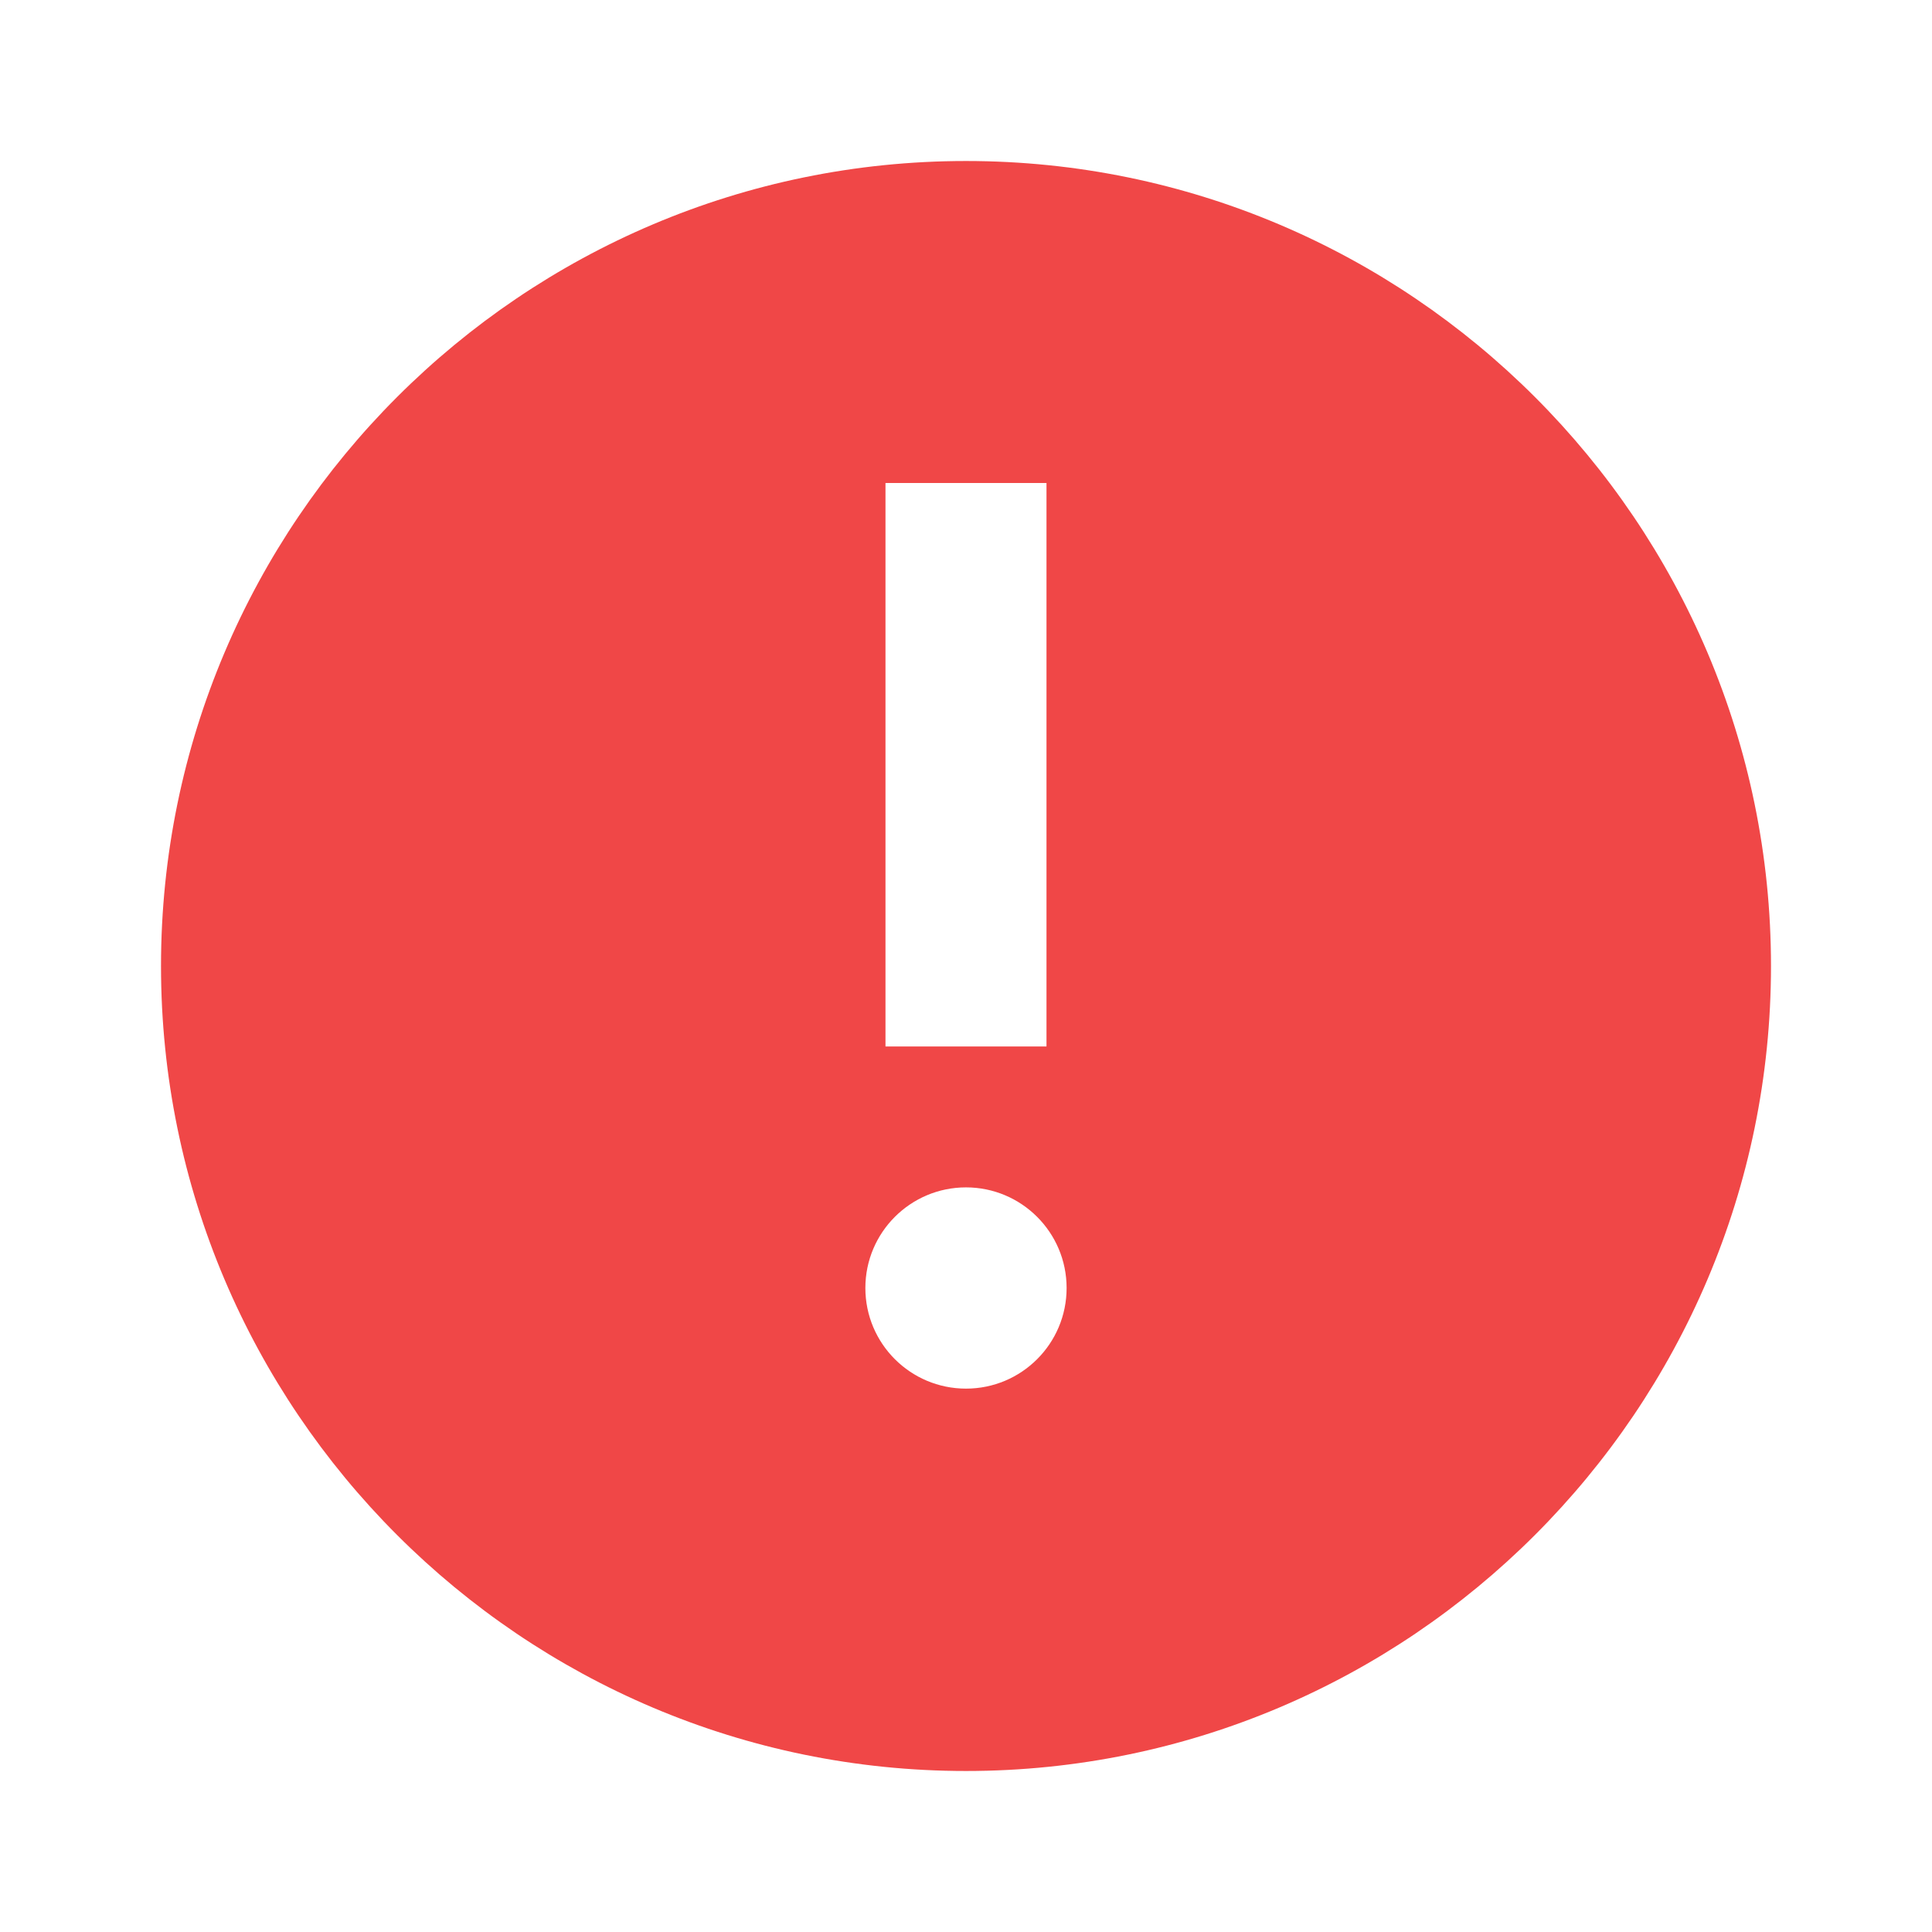 <svg width="80" height="80" viewBox="0 0 80 80" fill="none" xmlns="http://www.w3.org/2000/svg">
<path d="M40 6.667C21.62 6.667 6.667 21.62 6.667 40C6.667 58.383 21.62 73.333 40 73.333C58.38 73.333 73.333 58.383 73.333 40C73.333 21.62 58.38 6.667 40 6.667ZM36.666 20H43.333V43.333H36.666V20ZM40 57.5C37.7 57.5 35.833 55.637 35.833 53.333C35.833 51.033 37.7 49.167 40 49.167C42.3 49.167 44.166 51.033 44.166 53.333C44.166 55.637 42.3 57.5 40 57.5Z" fill="#F04747"/>
</svg>
